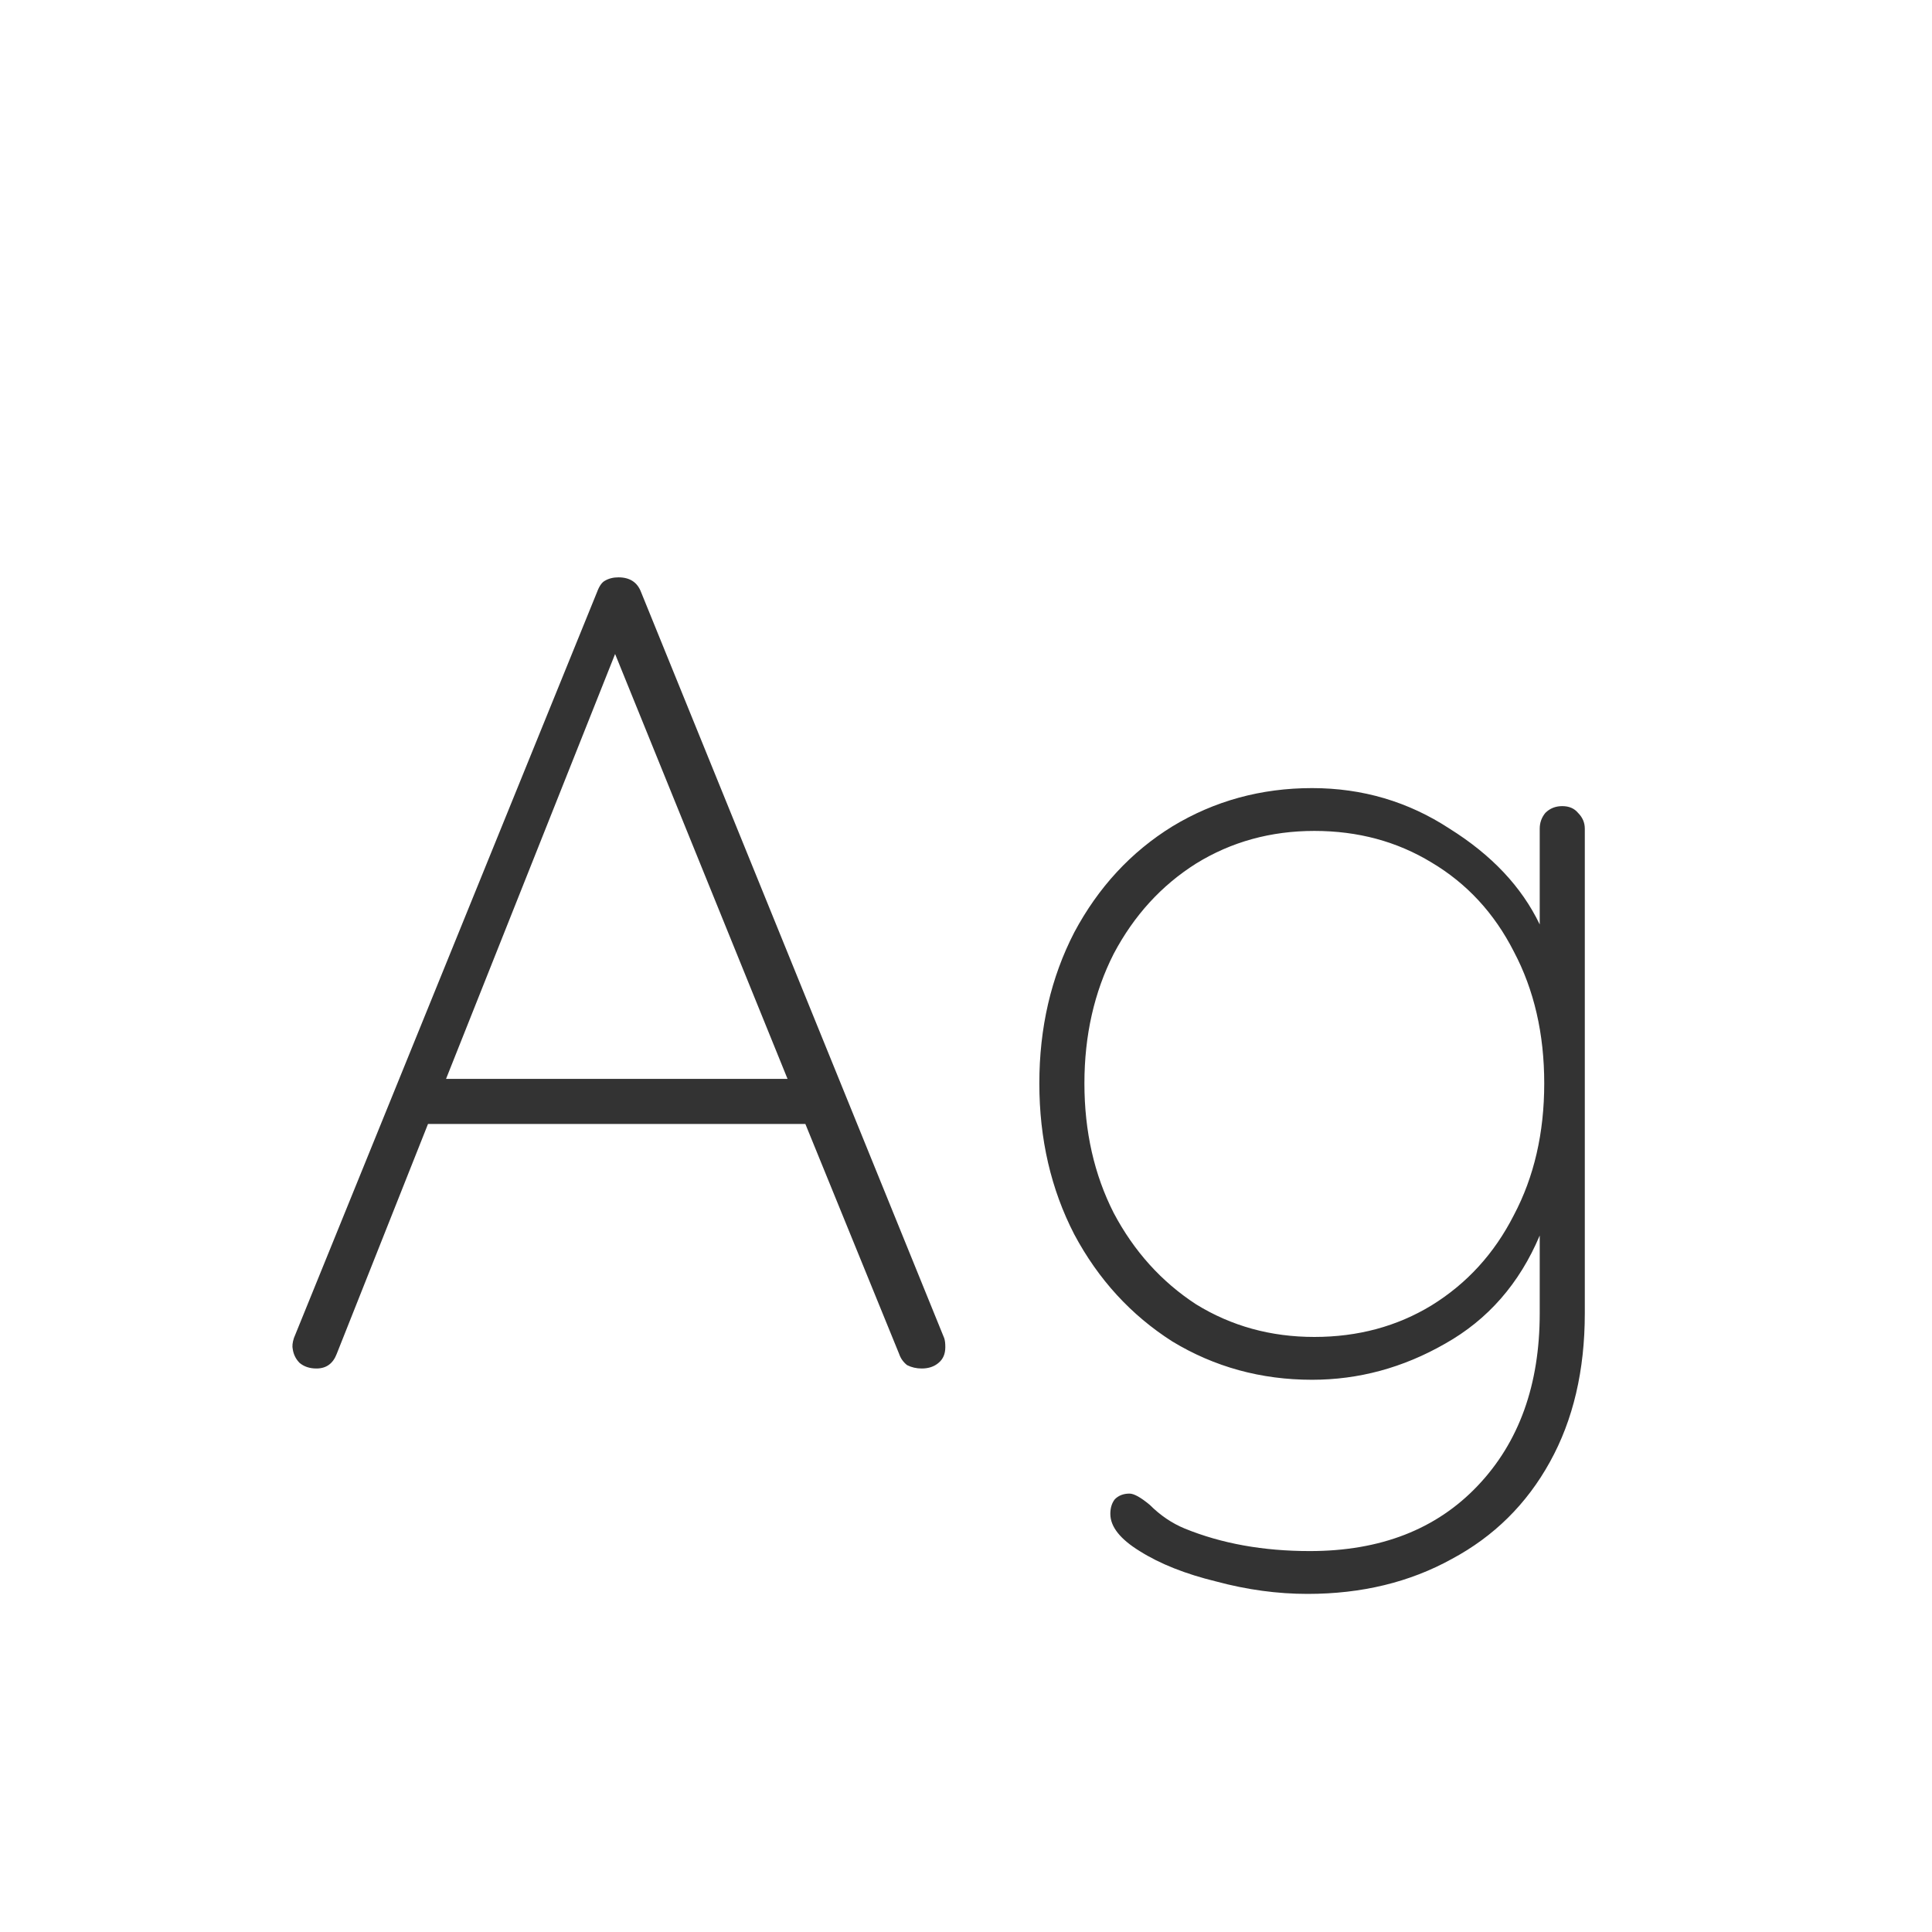 <svg width="24" height="24" viewBox="0 0 24 24" fill="none" xmlns="http://www.w3.org/2000/svg">
<path d="M11.729 16.622C11.739 16.65 11.743 16.687 11.743 16.734C11.743 16.818 11.716 16.883 11.659 16.93C11.604 16.977 11.534 17 11.45 17C11.384 17 11.323 16.986 11.268 16.958C11.221 16.921 11.188 16.874 11.169 16.818L9.993 13.934L10.008 13.962H5.317L4.183 16.818C4.137 16.939 4.053 17 3.931 17C3.847 17 3.777 16.977 3.721 16.93C3.675 16.883 3.647 16.827 3.637 16.762C3.628 16.725 3.633 16.678 3.651 16.622L7.417 7.354C7.445 7.279 7.478 7.233 7.515 7.214C7.562 7.186 7.618 7.172 7.683 7.172C7.823 7.172 7.917 7.233 7.963 7.354L11.729 16.622ZM9.783 13.402L7.641 8.124L5.541 13.402H9.783ZM19.407 10.014C19.491 10.014 19.557 10.042 19.603 10.098C19.659 10.154 19.687 10.219 19.687 10.294V16.314C19.687 17.023 19.543 17.639 19.253 18.162C18.964 18.685 18.558 19.086 18.035 19.366C17.513 19.655 16.915 19.8 16.243 19.8C15.87 19.8 15.492 19.749 15.109 19.646C14.727 19.553 14.409 19.427 14.157 19.268C13.915 19.119 13.793 18.965 13.793 18.806C13.793 18.731 13.812 18.671 13.849 18.624C13.896 18.577 13.957 18.554 14.031 18.554C14.087 18.554 14.171 18.601 14.283 18.694C14.414 18.825 14.559 18.923 14.717 18.988C15.175 19.175 15.693 19.268 16.271 19.268C17.149 19.268 17.844 18.997 18.357 18.456C18.871 17.915 19.127 17.201 19.127 16.314V15.348C18.875 15.945 18.483 16.393 17.951 16.692C17.429 16.991 16.878 17.14 16.299 17.14C15.665 17.14 15.086 16.981 14.563 16.664C14.05 16.337 13.644 15.894 13.345 15.334C13.056 14.774 12.911 14.149 12.911 13.458C12.911 12.767 13.056 12.142 13.345 11.582C13.644 11.022 14.05 10.583 14.563 10.266C15.086 9.949 15.665 9.79 16.299 9.79C16.925 9.79 17.494 9.958 18.007 10.294C18.53 10.621 18.903 11.017 19.127 11.484V10.294C19.127 10.219 19.151 10.154 19.197 10.098C19.253 10.042 19.323 10.014 19.407 10.014ZM16.327 16.608C16.869 16.608 17.354 16.477 17.783 16.216C18.222 15.945 18.563 15.572 18.805 15.096C19.057 14.62 19.183 14.074 19.183 13.458C19.183 12.842 19.057 12.296 18.805 11.82C18.563 11.344 18.222 10.975 17.783 10.714C17.354 10.453 16.869 10.322 16.327 10.322C15.786 10.322 15.296 10.457 14.857 10.728C14.428 10.999 14.087 11.372 13.835 11.848C13.593 12.324 13.471 12.861 13.471 13.458C13.471 14.055 13.593 14.592 13.835 15.068C14.087 15.544 14.428 15.922 14.857 16.202C15.296 16.473 15.786 16.608 16.327 16.608Z" fill="#333333"/>
</svg>
